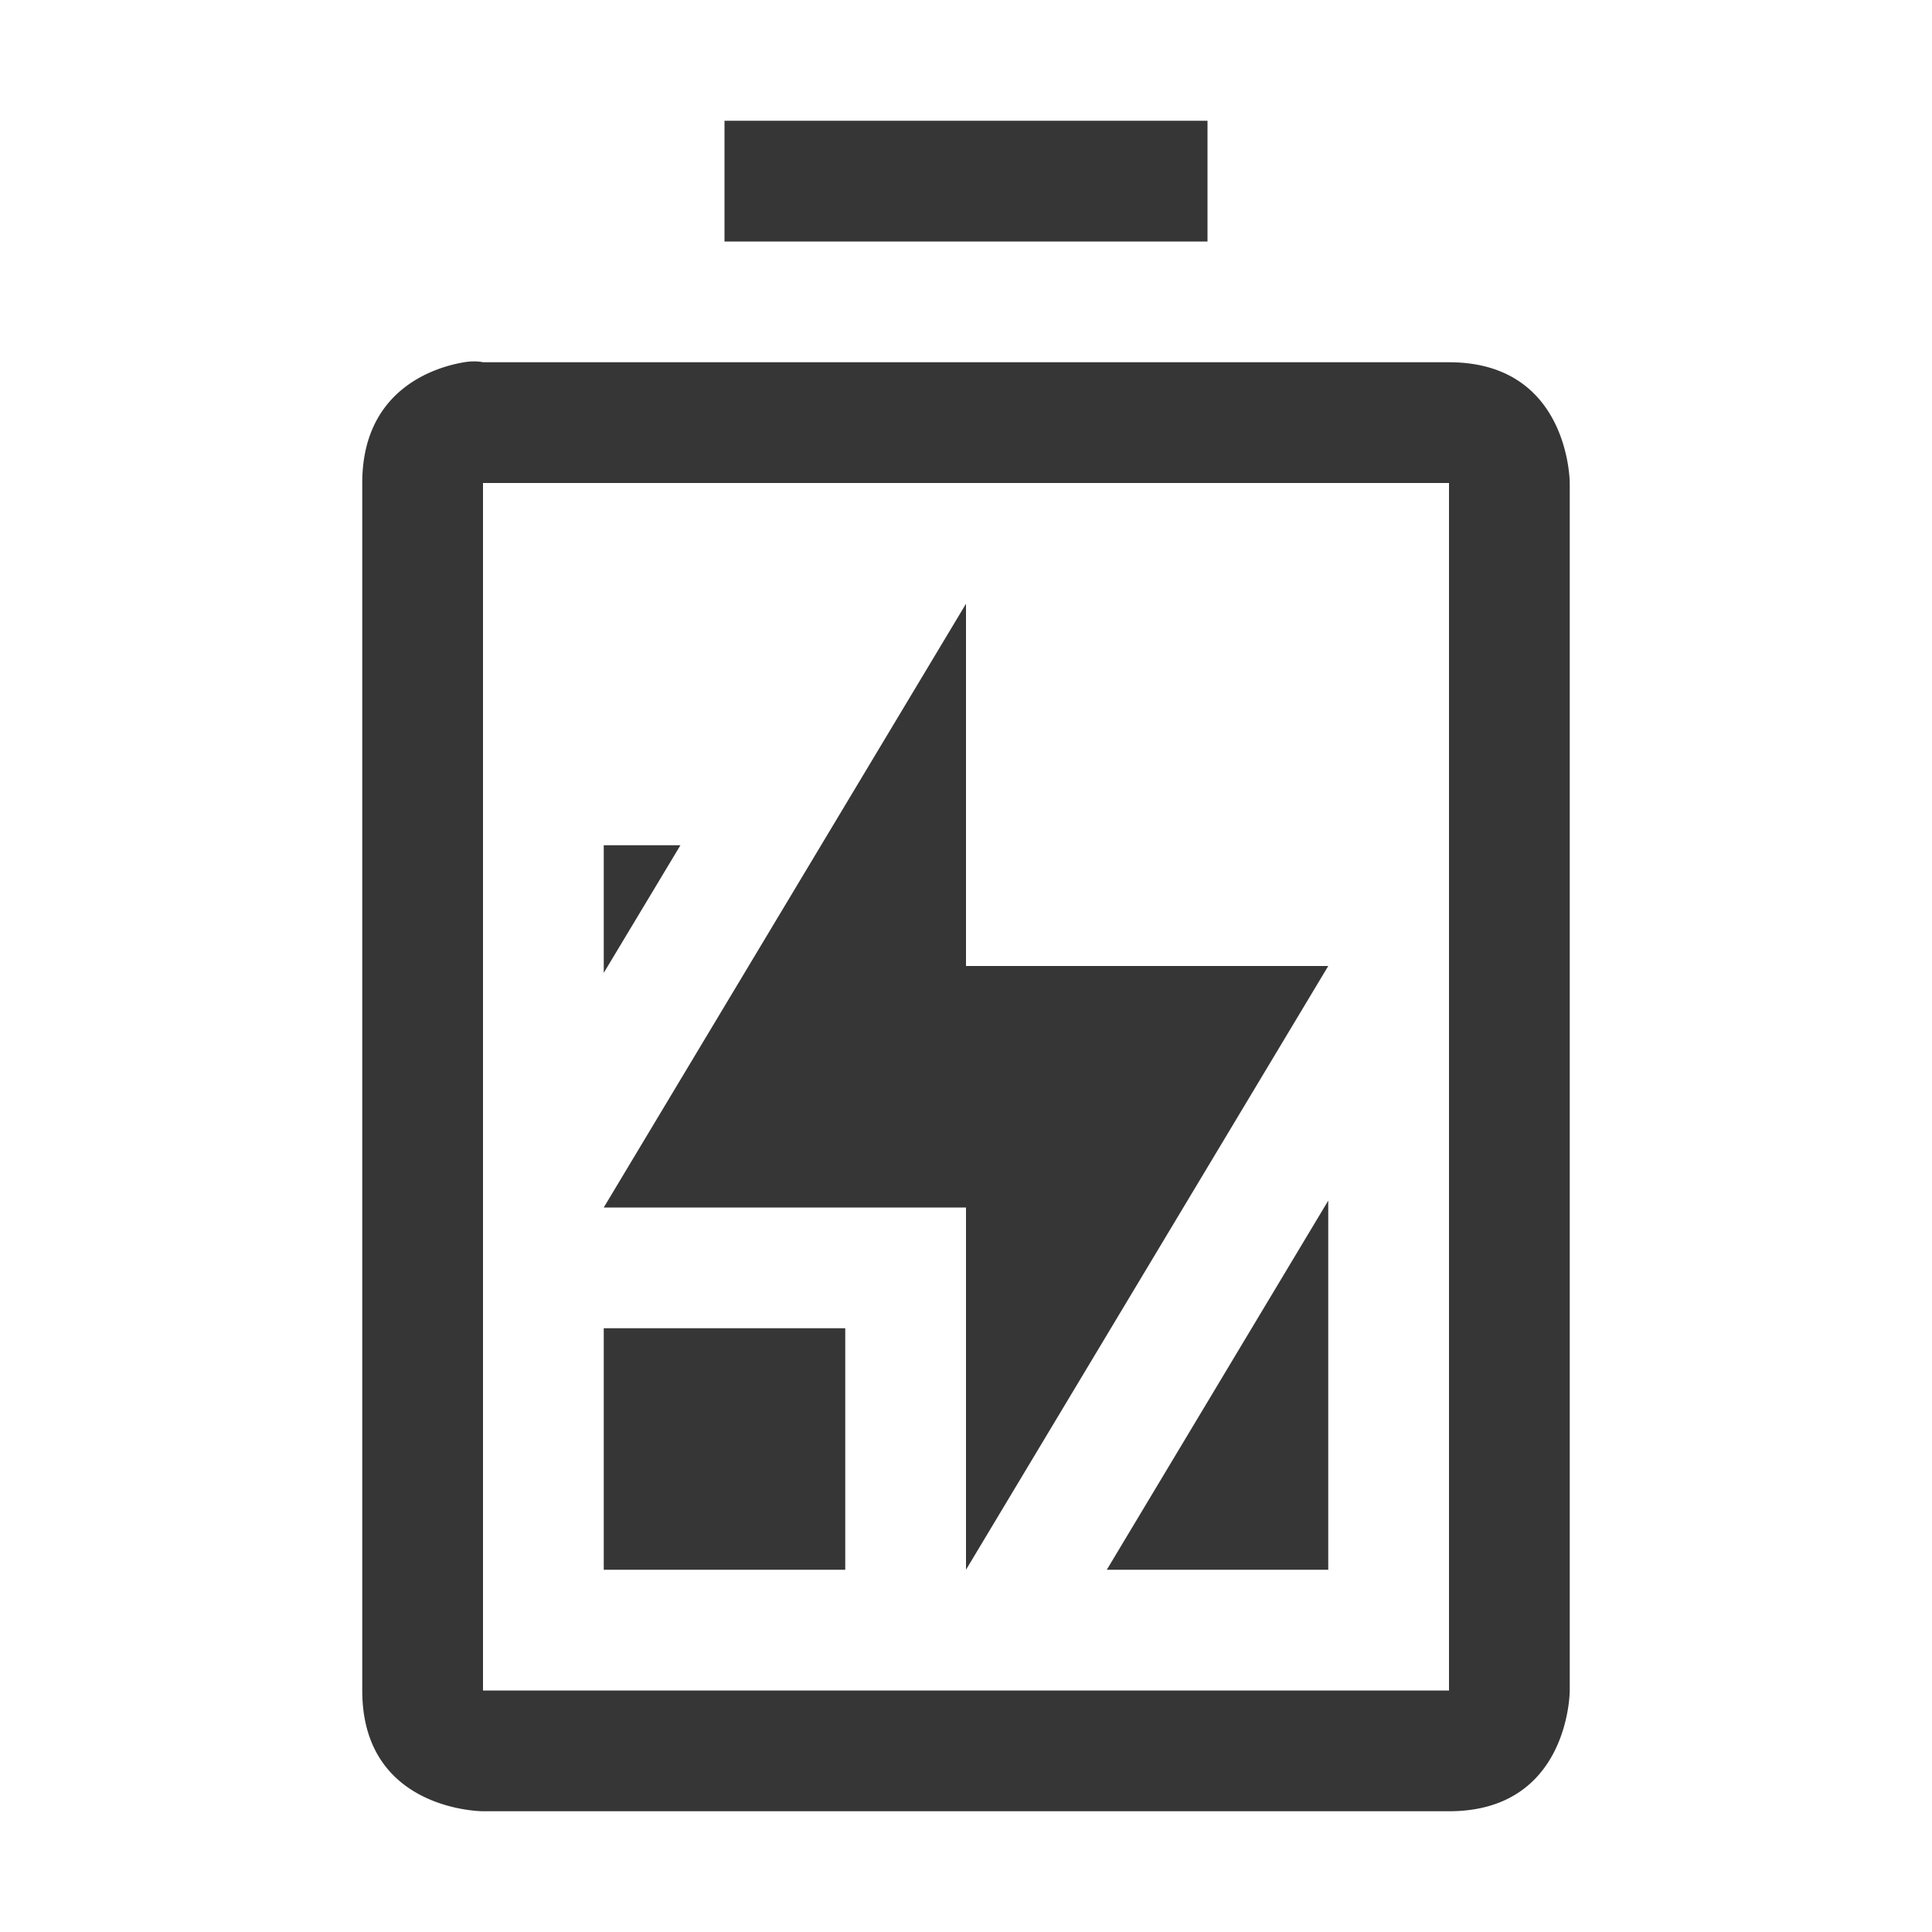 <?xml version="1.0" encoding="UTF-8" standalone="no"?>
<svg
   width="16"
   height="16"
   enable-background="new"
   version="1.1"
   id="svg12"
   sodipodi:docname="battery-level-70-charging-symbolic.svg"
   inkscape:version="1.1.1 (3bf5ae0d25, 2021-09-20, custom)"
   xmlns:inkscape="http://www.inkscape.org/namespaces/inkscape"
   xmlns:sodipodi="http://sodipodi.sourceforge.net/DTD/sodipodi-0.dtd"
   xmlns="http://www.w3.org/2000/svg"
   xmlns:svg="http://www.w3.org/2000/svg"
   xmlns:rdf="http://www.w3.org/1999/02/22-rdf-syntax-ns#"
   xmlns:cc="http://creativecommons.org/ns#"
   xmlns:dc="http://purl.org/dc/elements/1.1/">
  <defs
     id="defs16" />
  <sodipodi:namedview
     id="namedview14"
     pagecolor="#ffffff"
     bordercolor="#666666"
     borderopacity="1.0"
     inkscape:pageshadow="2"
     inkscape:pageopacity="0.0"
     inkscape:pagecheckerboard="0"
     showgrid="false"
     inkscape:zoom="39.375"
     inkscape:cx="8"
     inkscape:cy="8"
     inkscape:window-width="1920"
     inkscape:window-height="1011"
     inkscape:window-x="0"
     inkscape:window-y="0"
     inkscape:window-maximized="1"
     inkscape:current-layer="g8" />
  <title
     id="title2">Paper Symbolic Icon Theme</title>
  <g
     fill="#363636"
     id="g8">
    <path
       d="m 6,1 v 1 h 4 V 1 Z M 3.844,3 C 3.563,3.047 3,3.25 3,4 v 10 c 0,1 1,1 1,1 h 8 c 1,0 1,-1 1,-1 V 4 c 0,0 0,-1 -1,-1 h -8 c 0,0 -0.063,-0.016 -0.156,0 z m 0.156,1 h 3.971 4.029 v 10 h -8 z m 1,3 V 8.057 L 5.635,7 Z M 7.104,8.438 6.766,9 h 1.219 A 1,1 0 0 1 7.104,8.438 Z M 8.016,9 A 1,1 0 0 1 8.897,9.562 L 9.234,9 h -1.219 z m 2.984,0.943 -1.834,3.057 h 1.834 z m -6,1.057 v 2 h 2 v -2 z"
       id="path6" />
  </g>
  <path
     d="m8 5v3h3l-3 5v-3h-3z"
     enable-background="new"
     fill="#363636"
     id="path10" />
</svg>
